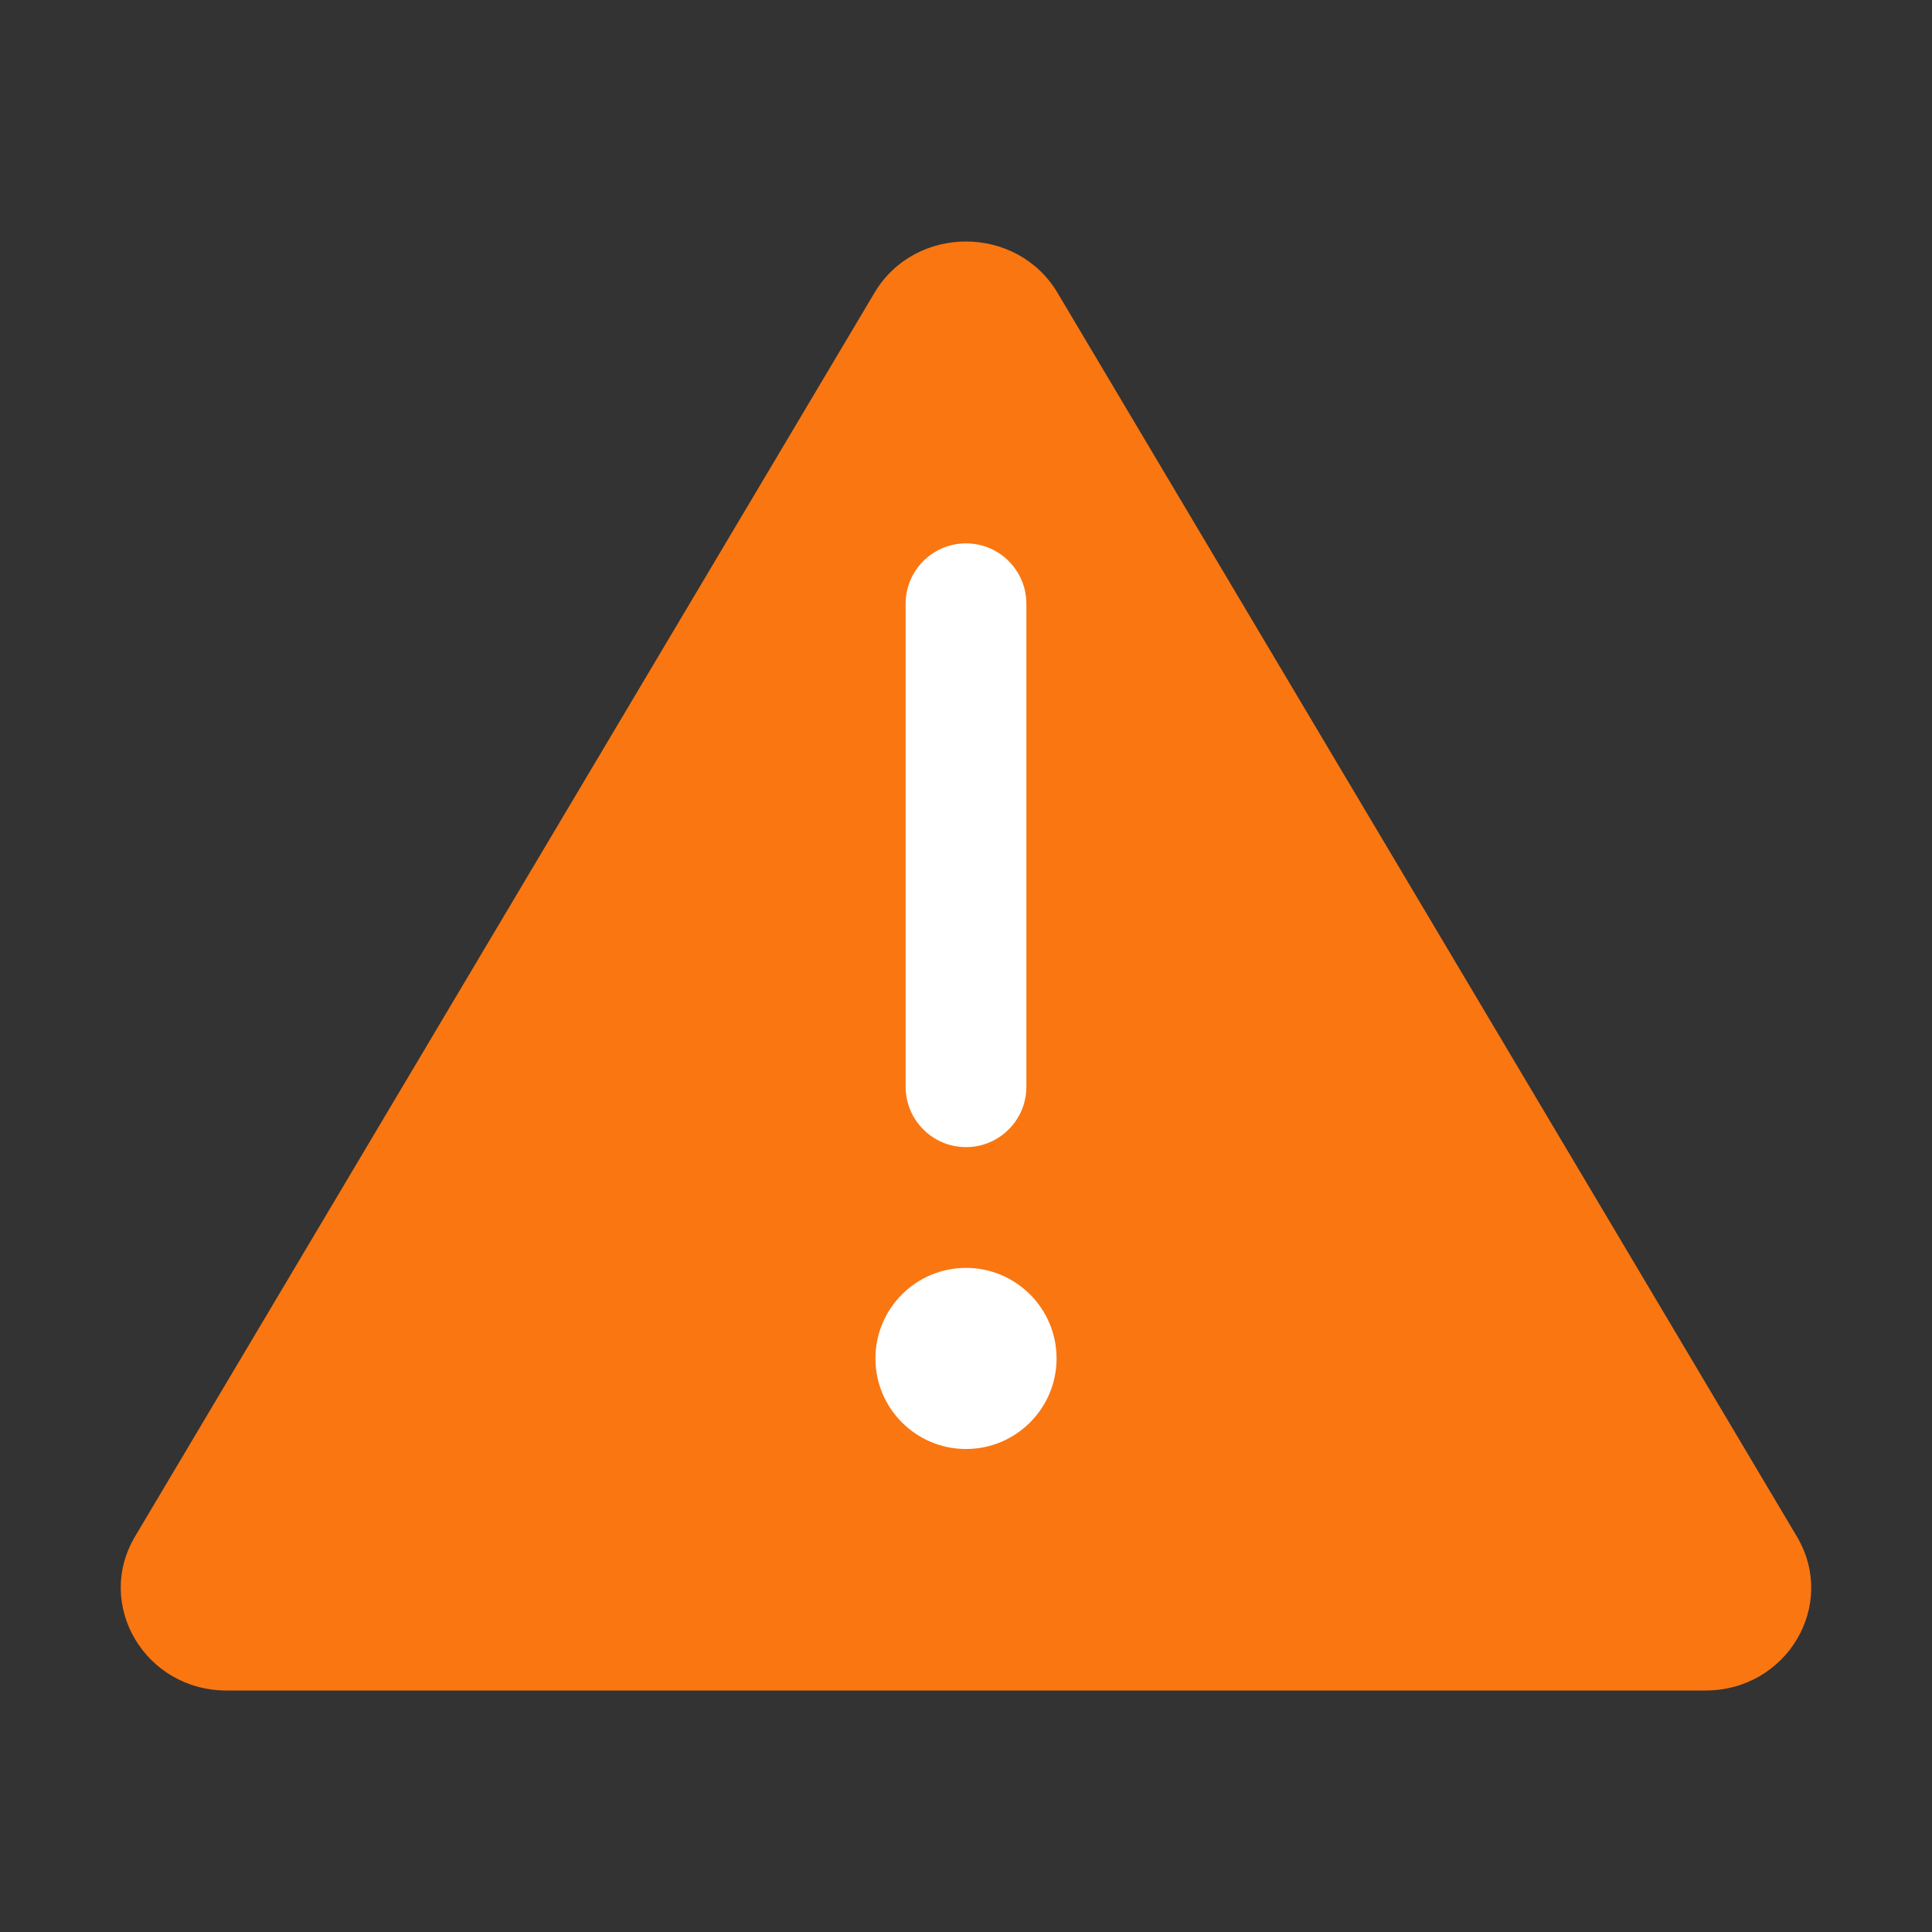 <?xml version="1.0" encoding="UTF-8"?>
<svg width="16px" height="16px" viewBox="0 0 16 16" version="1.1" xmlns="http://www.w3.org/2000/svg" xmlns:xlink="http://www.w3.org/1999/xlink">
    <rect x="0" y="0" width="16" height="16" fill="#333333" stroke="none"/>
    <title>1-icon/01公共/02告警/alarm-orange</title>
    <g id="1-icon/01公共/02告警/alarm-orange" stroke="none" stroke-width="1" fill="none" fill-rule="evenodd">
        <path d="M14.881,12.725 L11.82,7.575 L8.758,2.425 C8.59,2.142 8.294,2 8,2 C7.704,2 7.41,2.142 7.242,2.425 L4.18,7.575 L1.118,12.725 C0.782,13.292 1.203,14 1.876,14 L14.124,14 C14.798,14 15.218,13.292 14.881,12.725 Z" id="路径" fill="#F97611" fill-rule="nonzero"></path>
        <path d="M8,12 C7.586,12 7.25,11.664 7.25,11.25 C7.25,10.836 7.586,10.5 8,10.5 C8.414,10.5 8.75,10.836 8.75,11.25 C8.75,11.664 8.414,12 8,12 Z M8,4.5 C8.276,4.5 8.5,4.724 8.5,5 L8.5,9 C8.5,9.276 8.276,9.5 8,9.5 C7.724,9.5 7.5,9.276 7.5,9 L7.5,5 C7.5,4.724 7.724,4.5 8,4.5 Z" id="形状" fill="#FFFFFF"></path>
    </g>
</svg>